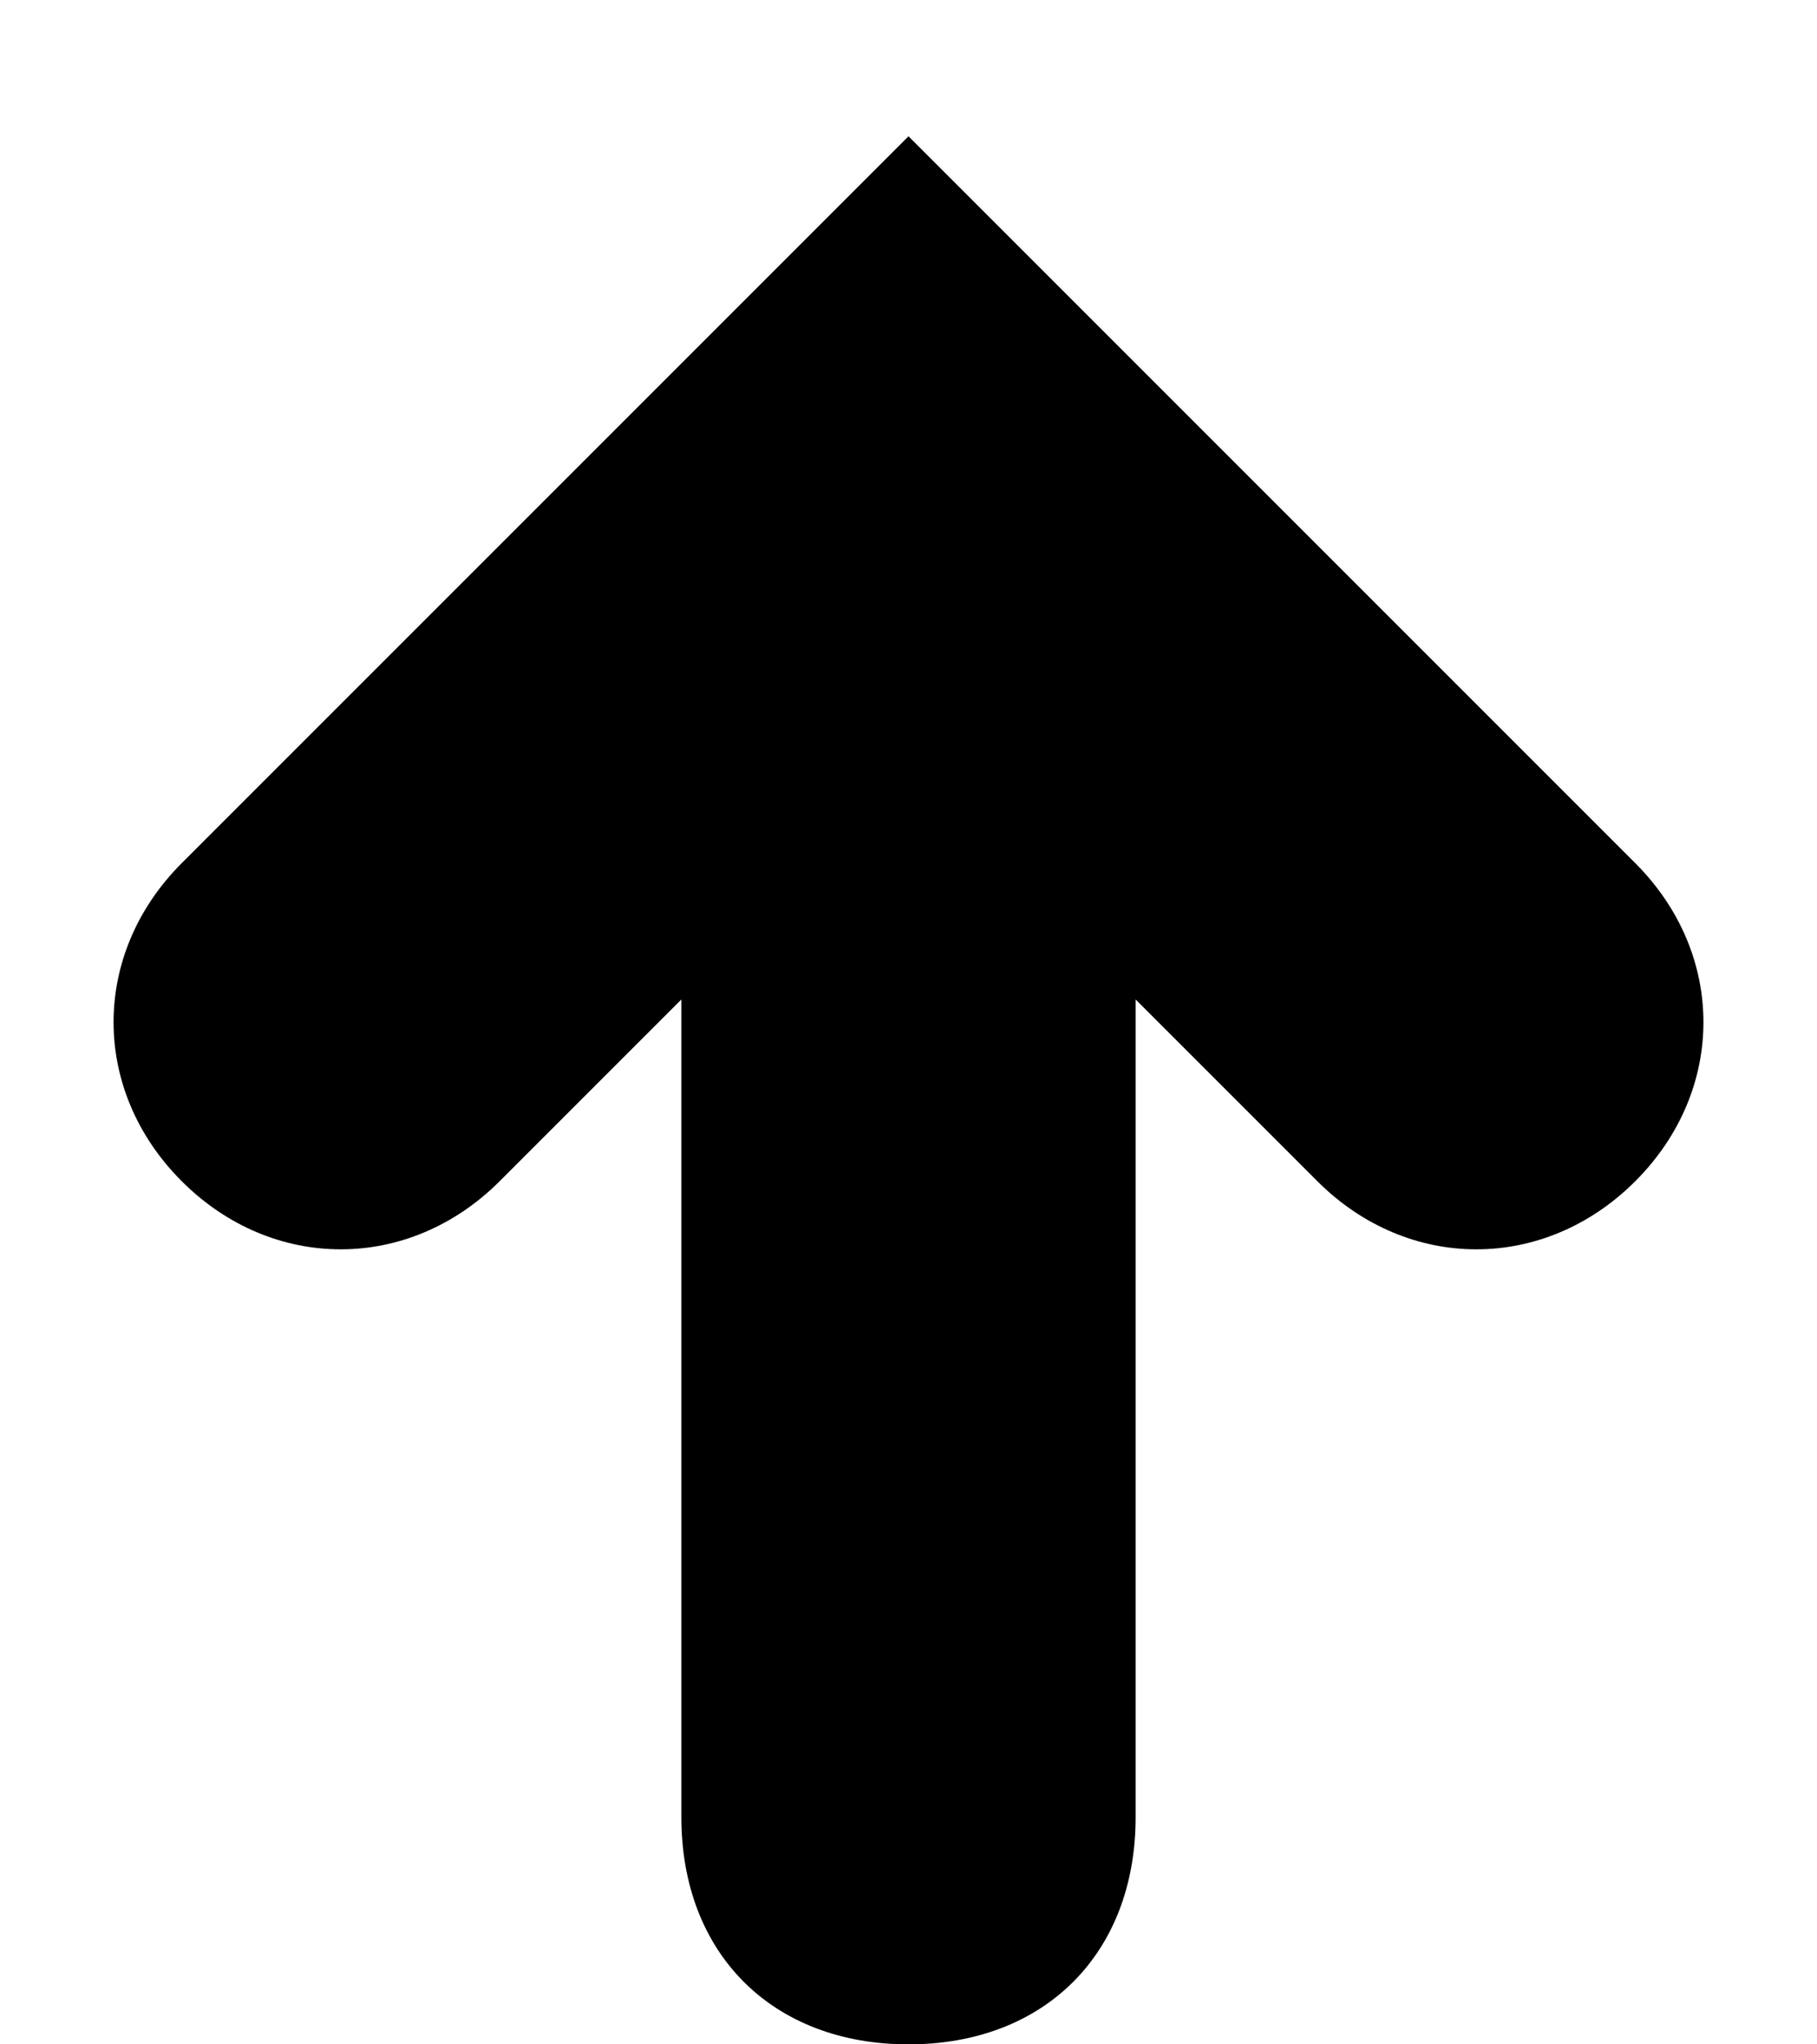 <svg width="8" height="9" viewBox="0 0 8 9"  xmlns="http://www.w3.org/2000/svg">
<path d="M0.8 5.2C1.2 5.6 1.8 5.6 2.2 5.2L3 4.4L3 8C3 8.6 3.4 9 4 9C4.6 9 5 8.6 5 8L5 4.4L5.8 5.2C6.2 5.6 6.8 5.6 7.2 5.2C7.6 4.8 7.6 4.2 7.2 3.8L4 0.6L0.8 3.8C0.4 4.2 0.4 4.8 0.8 5.2Z" />
</svg>
